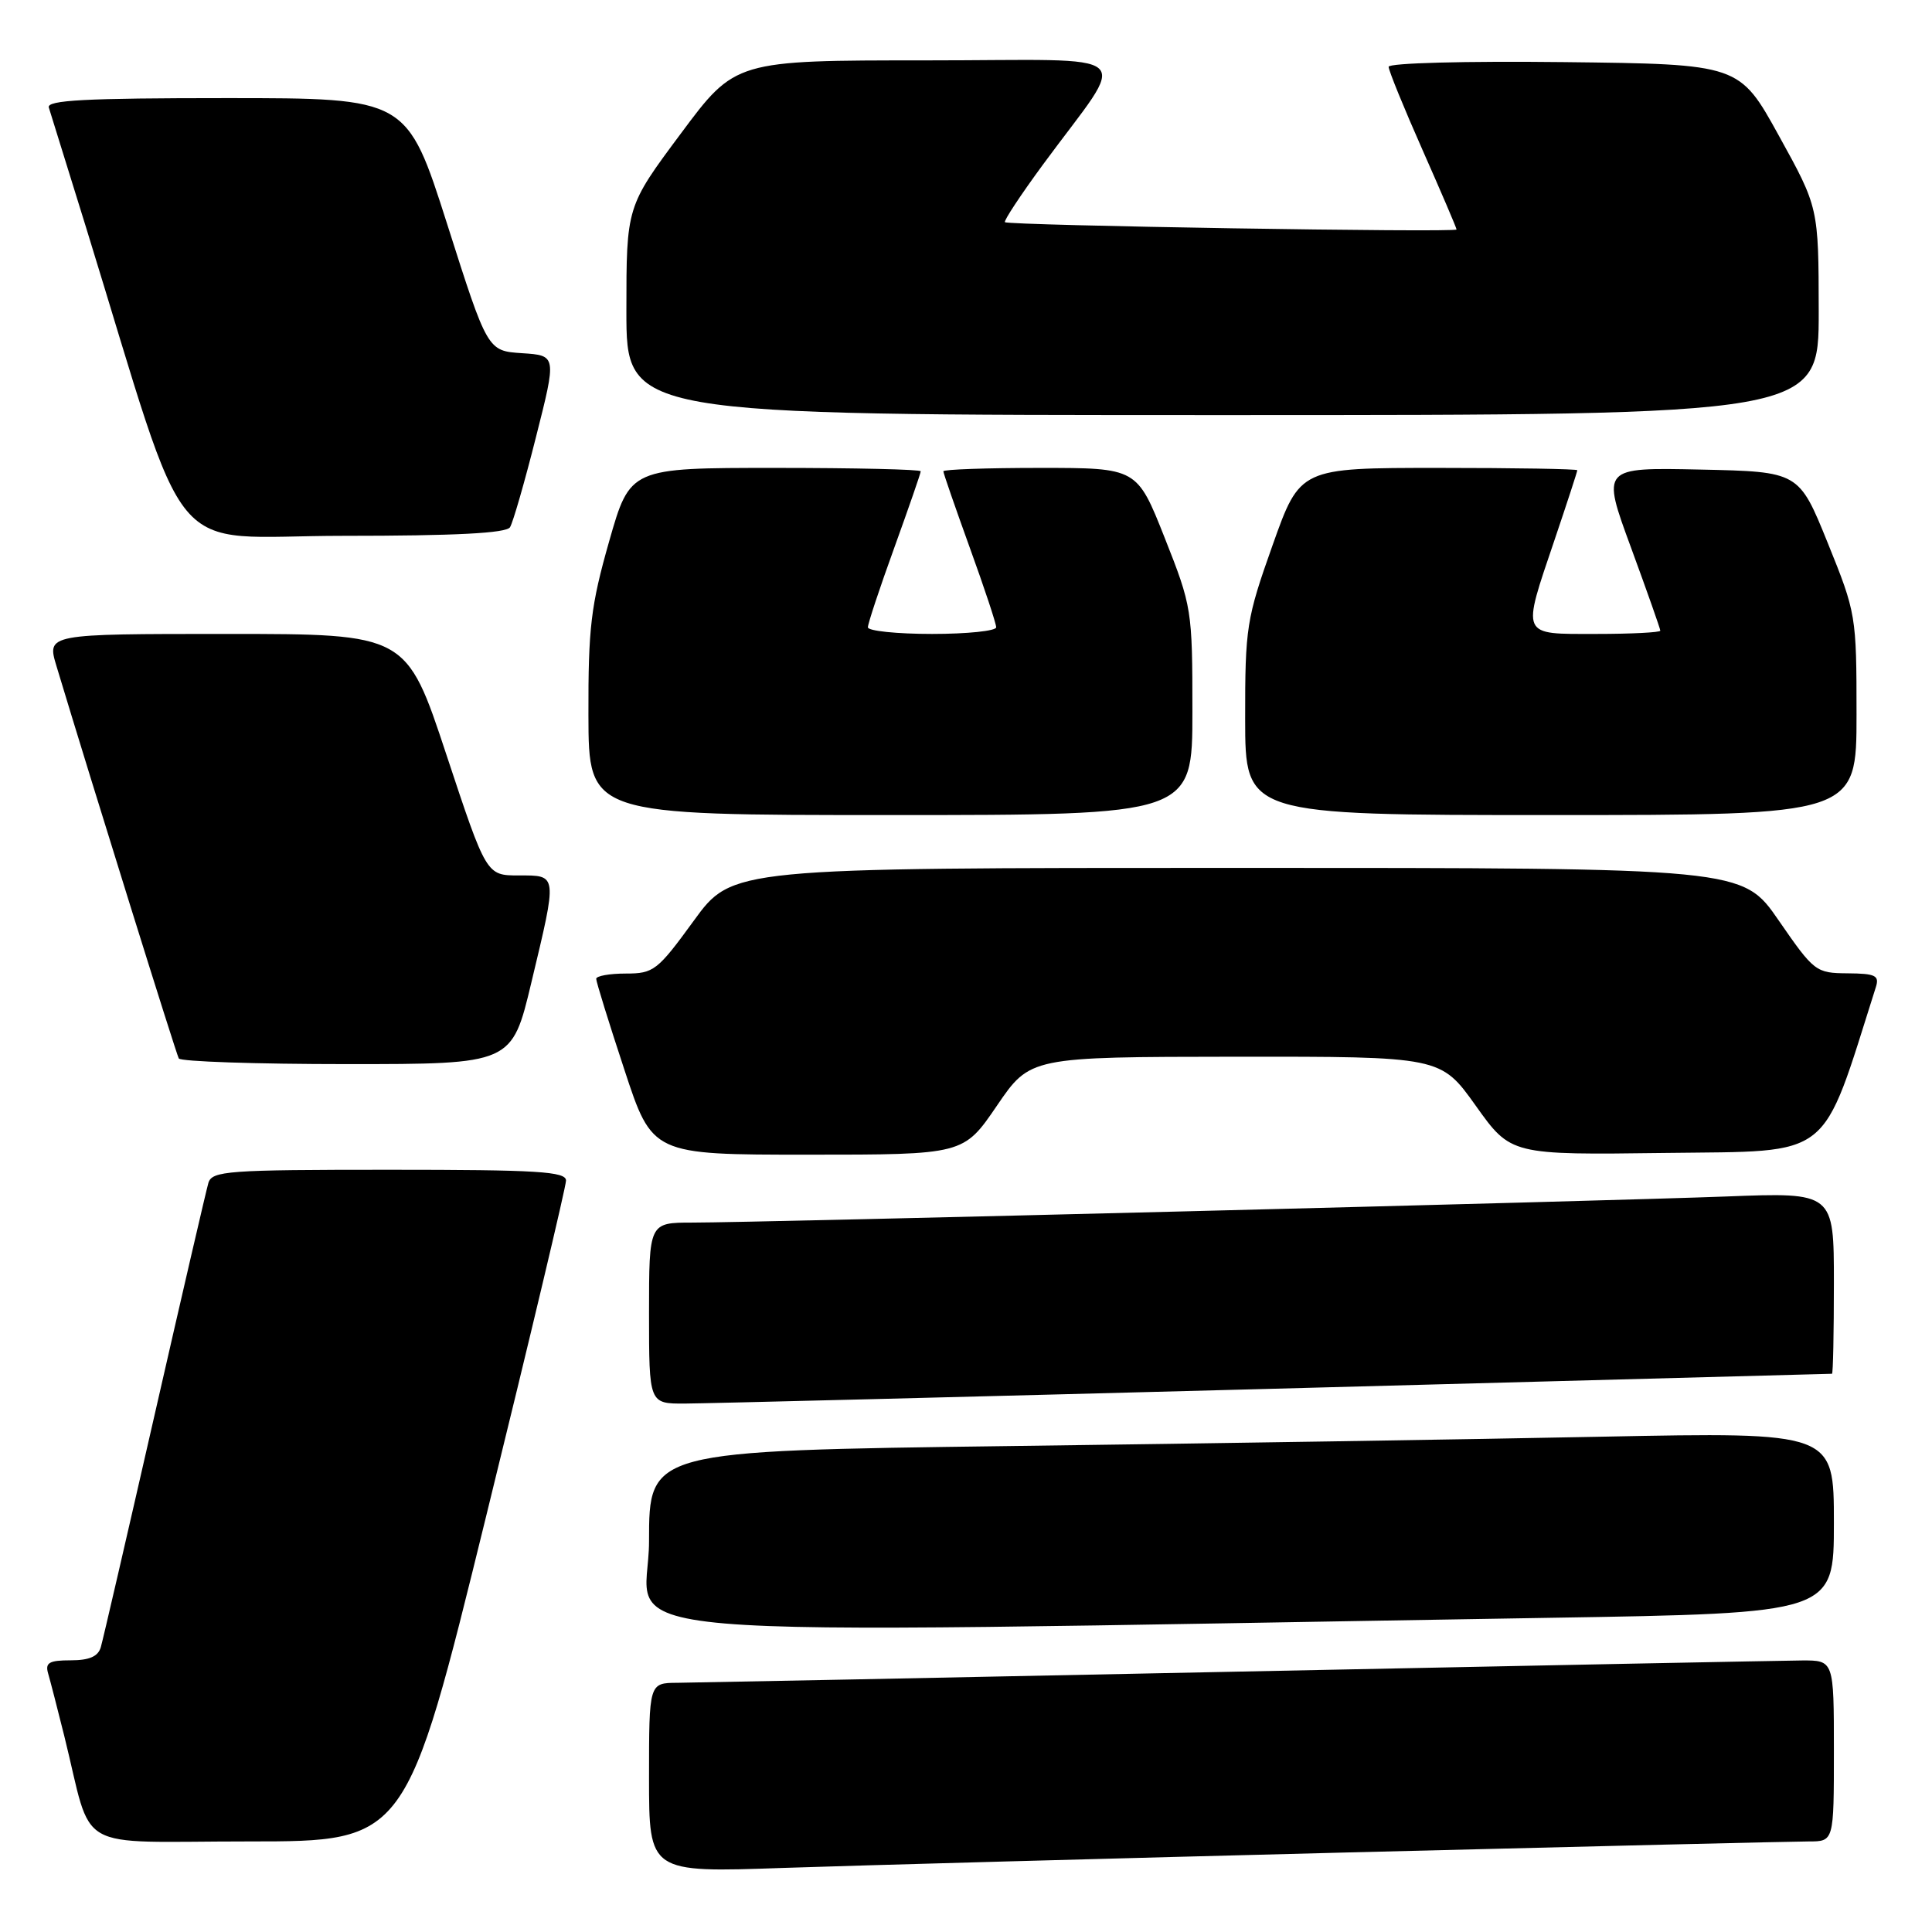 <?xml version="1.0" encoding="UTF-8" standalone="no"?>
<!DOCTYPE svg PUBLIC "-//W3C//DTD SVG 1.1//EN" "http://www.w3.org/Graphics/SVG/1.1/DTD/svg11.dtd" >
<svg xmlns="http://www.w3.org/2000/svg" xmlns:xlink="http://www.w3.org/1999/xlink" version="1.1" viewBox="0 0 256 256">
 <g >
 <path fill="currentColor"
d=" M 178.92 245.45 C 210.51 244.65 237.84 244.00 239.67 244.00 C 243.00 244.00 243.00 244.00 243.00 232.00 C 243.00 220.00 243.00 220.00 238.75 220.02 C 236.41 220.04 202.78 220.70 164.00 221.50 C 125.22 222.30 91.81 222.96 89.75 222.98 C 86.00 223.00 86.00 223.00 86.00 235.56 C 86.00 248.13 86.00 248.13 103.75 247.51 C 113.51 247.18 147.34 246.25 178.92 245.45 Z  M 64.41 200.93 C 70.24 177.24 75.00 157.22 75.00 156.43 C 75.00 155.23 71.22 155.00 51.57 155.00 C 30.12 155.00 28.09 155.15 27.61 156.75 C 27.33 157.71 24.12 171.55 20.48 187.50 C 16.84 203.45 13.64 217.29 13.36 218.25 C 13.01 219.49 11.84 220.00 9.37 220.00 C 6.50 220.00 5.96 220.32 6.38 221.75 C 6.66 222.71 7.62 226.43 8.51 230.00 C 12.42 245.75 9.36 244.00 32.95 244.00 C 53.83 244.00 53.83 244.00 64.41 200.93 Z  M 205.25 214.37 C 243.00 213.76 243.00 213.76 243.00 201.76 C 243.00 189.76 243.00 189.76 212.25 190.37 C 195.34 190.71 160.01 191.27 133.75 191.61 C 86.00 192.24 86.00 192.24 86.00 204.24 C 86.00 217.61 73.14 216.52 205.25 214.37 Z  M 169.00 184.01 C 209.43 182.93 242.61 182.04 242.75 182.03 C 242.89 182.01 243.00 176.60 243.00 170.00 C 243.00 157.99 243.00 157.99 228.75 158.54 C 212.20 159.17 100.26 162.00 91.75 162.00 C 86.00 162.00 86.00 162.00 86.00 174.00 C 86.00 186.00 86.00 186.00 90.75 185.98 C 93.36 185.97 128.57 185.08 169.00 184.01 Z  M 132.09 146.52 C 136.50 140.05 136.50 140.05 163.70 140.02 C 190.90 140.00 190.90 140.00 195.55 146.52 C 200.20 153.04 200.20 153.04 220.76 152.77 C 243.09 152.48 241.21 153.96 248.56 130.80 C 249.05 129.26 248.51 129.00 244.82 128.97 C 240.61 128.94 240.38 128.76 235.69 121.97 C 230.89 115.00 230.89 115.00 163.95 115.00 C 97.02 115.00 97.02 115.00 91.93 122.00 C 87.12 128.61 86.62 129.00 82.92 129.00 C 80.76 129.00 79.00 129.32 79.00 129.70 C 79.00 130.09 80.67 135.49 82.72 141.70 C 86.43 153.00 86.43 153.00 107.05 153.00 C 127.67 153.00 127.67 153.00 132.09 146.52 Z  M 70.41 130.18 C 73.87 115.71 73.91 116.00 68.73 116.00 C 64.45 116.00 64.45 116.00 59.15 100.00 C 53.86 84.00 53.86 84.00 30.03 84.00 C 6.20 84.00 6.20 84.00 7.48 88.25 C 12.25 104.07 23.34 139.63 23.69 140.25 C 23.93 140.66 33.95 141.00 45.97 141.00 C 67.83 141.00 67.83 141.00 70.41 130.18 Z  M 158.00 94.27 C 158.00 80.81 157.93 80.36 154.33 71.27 C 150.66 62.00 150.66 62.00 137.83 62.00 C 130.77 62.00 125.00 62.20 125.00 62.45 C 125.00 62.70 126.58 67.25 128.50 72.57 C 130.43 77.89 132.00 82.63 132.00 83.12 C 132.00 83.60 128.18 84.00 123.50 84.00 C 118.83 84.00 115.00 83.60 115.00 83.12 C 115.00 82.63 116.57 77.89 118.50 72.57 C 120.42 67.25 122.00 62.70 122.00 62.45 C 122.00 62.20 113.33 62.00 102.74 62.00 C 83.49 62.00 83.49 62.00 80.71 71.75 C 78.29 80.25 77.94 83.20 77.97 94.75 C 78.00 108.00 78.00 108.00 118.00 108.00 C 158.00 108.00 158.00 108.00 158.00 94.27 Z  M 246.00 94.68 C 246.00 81.55 245.94 81.22 242.18 71.93 C 238.36 62.50 238.36 62.50 225.29 62.22 C 212.21 61.94 212.21 61.94 216.11 72.54 C 218.25 78.37 220.00 83.33 220.00 83.57 C 220.00 83.80 216.18 84.00 211.50 84.00 C 201.40 84.00 201.61 84.48 206.00 71.50 C 207.65 66.62 209.00 62.48 209.00 62.31 C 209.00 62.14 200.73 62.00 190.63 62.00 C 172.26 62.00 172.26 62.00 168.62 72.25 C 165.16 82.00 164.98 83.12 164.99 95.25 C 165.00 108.00 165.00 108.00 205.50 108.00 C 246.00 108.00 246.00 108.00 246.00 94.68 Z  M 67.58 69.86 C 67.97 69.24 69.52 63.86 71.02 57.91 C 73.76 47.10 73.76 47.10 69.18 46.80 C 64.60 46.50 64.60 46.50 59.27 29.75 C 53.93 13.00 53.93 13.00 30.00 13.00 C 11.30 13.00 6.15 13.27 6.47 14.25 C 6.69 14.94 8.89 22.02 11.36 30.00 C 25.49 75.76 21.53 71.00 45.48 71.00 C 60.37 71.00 67.10 70.65 67.58 69.86 Z  M 240.99 41.25 C 240.97 27.50 240.97 27.50 235.72 18.00 C 230.48 8.50 230.48 8.50 207.24 8.23 C 194.14 8.08 184.00 8.35 184.00 8.85 C 184.00 9.34 186.03 14.31 188.50 19.89 C 190.97 25.47 193.00 30.21 193.00 30.41 C 193.00 30.84 133.67 29.88 133.16 29.44 C 132.97 29.28 135.23 25.85 138.19 21.82 C 149.65 6.23 151.62 8.00 122.78 8.00 C 97.43 8.00 97.43 8.00 90.22 17.69 C 83.00 27.38 83.00 27.38 83.00 41.19 C 83.00 55.00 83.00 55.00 162.00 55.00 C 241.00 55.00 241.00 55.00 240.99 41.25 Z "/>
</g>
</svg>